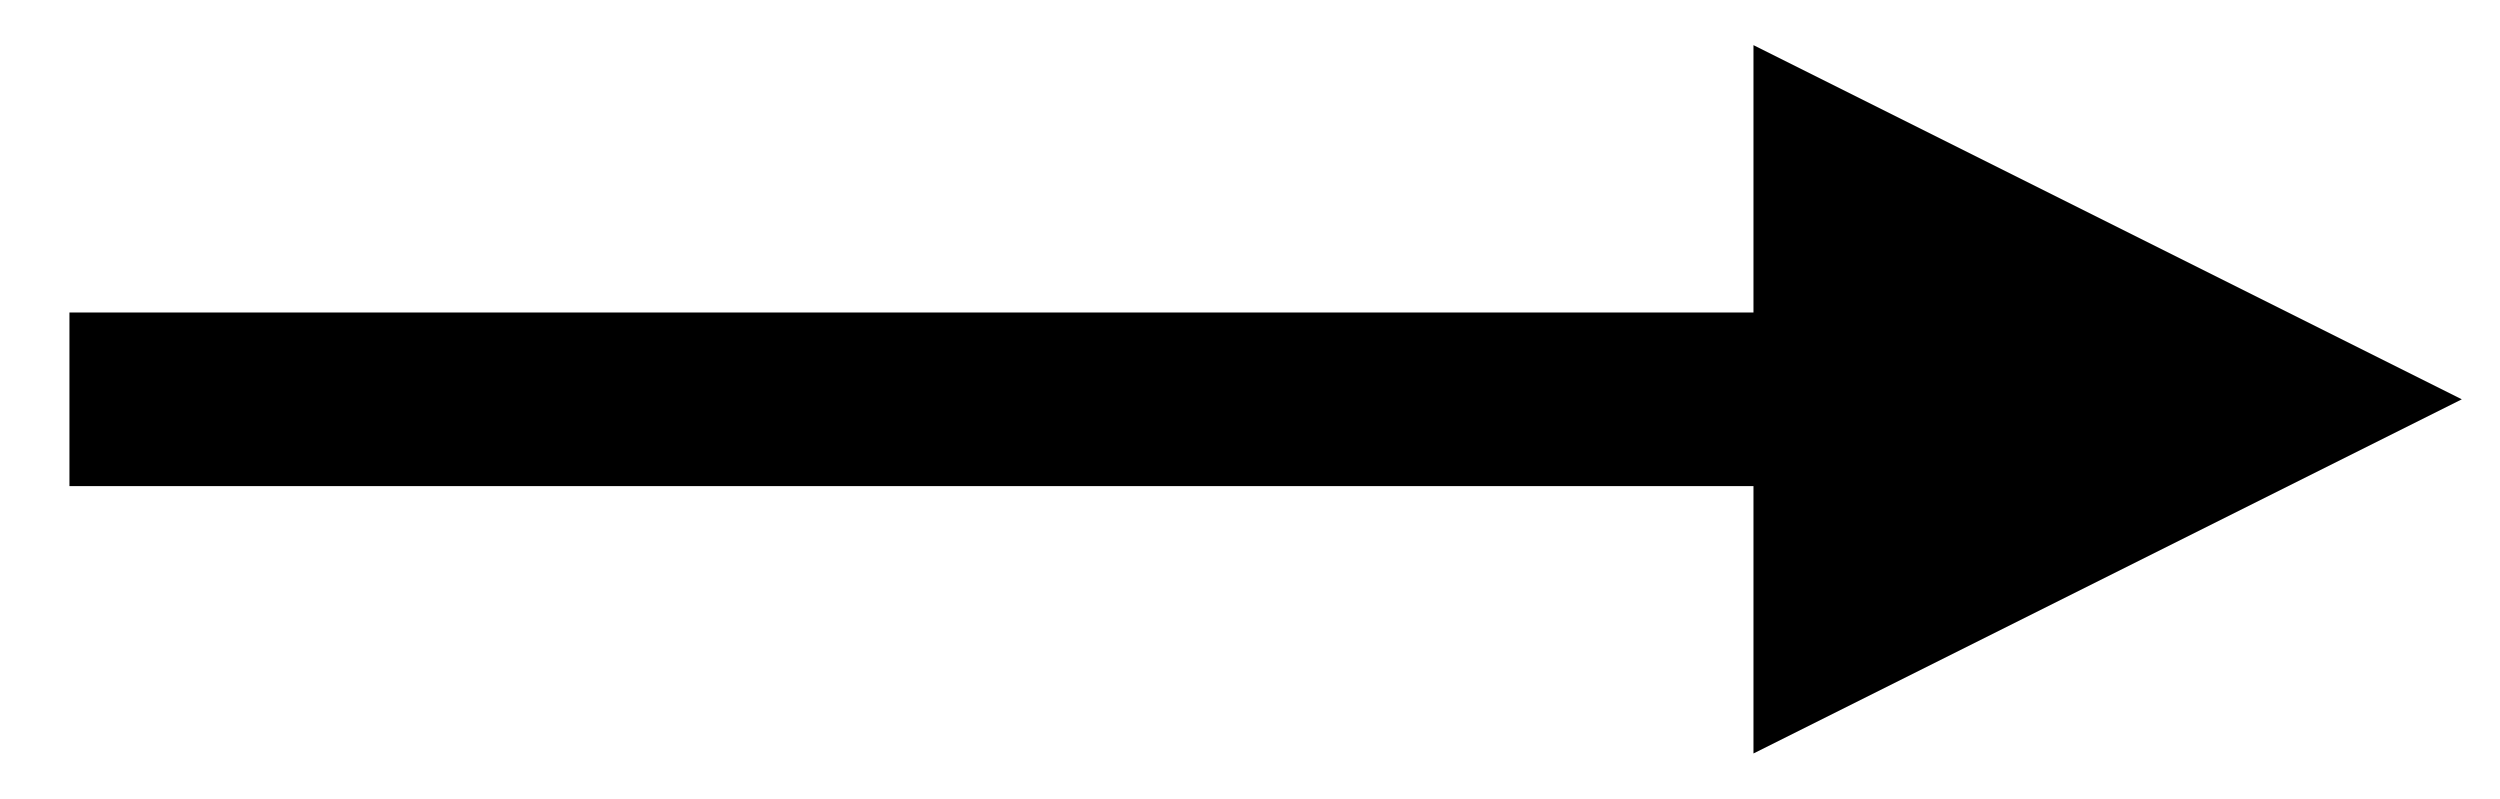 <?xml version="1.0" encoding="UTF-8" standalone="no"?><svg xmlns="http://www.w3.org/2000/svg" xmlns:xlink="http://www.w3.org/1999/xlink" clip-rule="evenodd" stroke-miterlimit="10" viewBox="0 0 72 23"><desc>SVG generated by Keynote</desc><defs></defs><g transform="matrix(1.00, 0.00, -0.00, -1.00, 0.0, 23.0)"><path d="M 0.5 -0.2 L 48.9 -0.2 L 51.5 -0.2 " fill="none" stroke="#000000" stroke-width="5.00" transform="matrix(1.00, 0.00, 0.00, -1.00, 1.5, 11.3)"></path><path d="M 50.5 1.3 L 70.9 11.5 L 50.5 21.7 Z M 50.5 1.3 " fill="#000000"></path></g></svg>